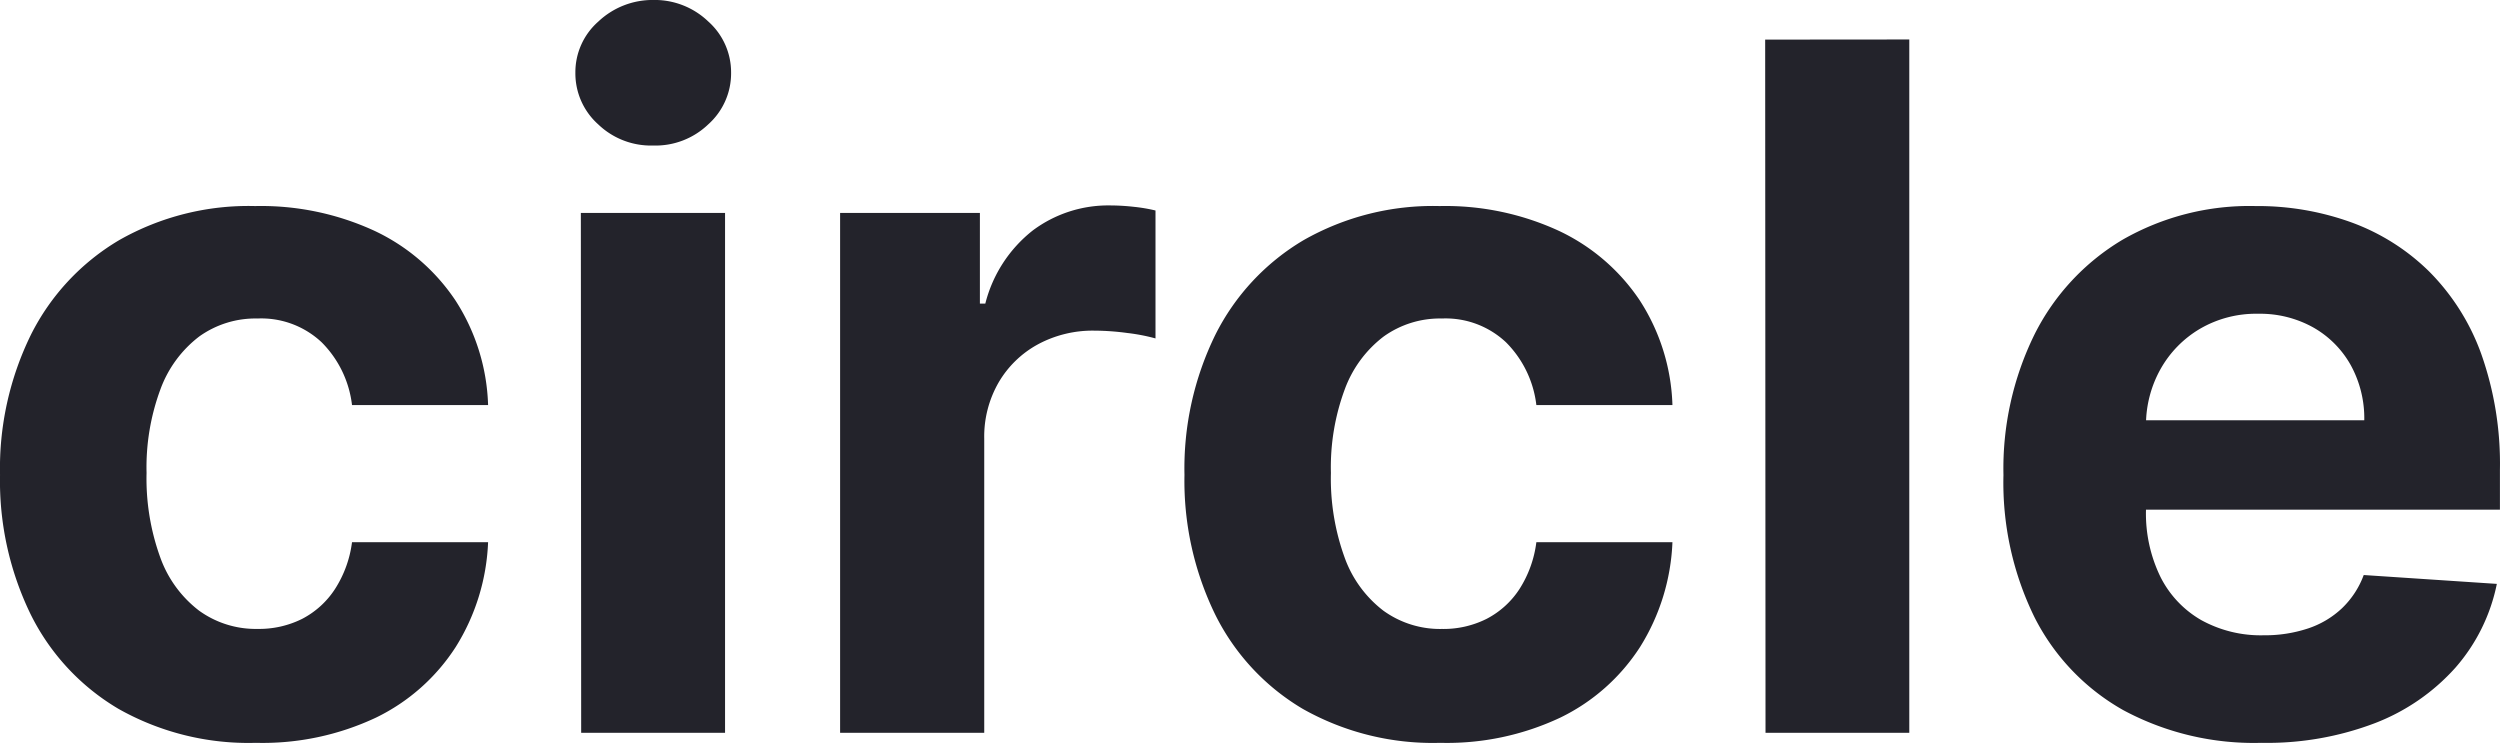 <svg xmlns="http://www.w3.org/2000/svg" width="99.669" height="29.62" viewBox="0 0 99.669 29.62"><path d="M11.659.4A10.539,10.539,0,0,1,6.187-.951,9.021,9.021,0,0,1,2.679-4.723a12.159,12.159,0,0,1-1.221-5.56,12.1,12.1,0,0,1,1.235-5.593,9.132,9.132,0,0,1,3.515-3.765A10.421,10.421,0,0,1,11.632-21a10.8,10.8,0,0,1,4.75.985,7.94,7.94,0,0,1,3.225,2.766,8.13,8.13,0,0,1,1.309,4.183H15.491a4.24,4.24,0,0,0-1.208-2.5,3.513,3.513,0,0,0-2.557-.951A3.849,3.849,0,0,0,9.4-15.8a4.662,4.662,0,0,0-1.545,2.1A8.943,8.943,0,0,0,7.3-10.364,9.236,9.236,0,0,0,7.847-6.99,4.637,4.637,0,0,0,9.392-4.871a3.854,3.854,0,0,0,2.335.729,3.832,3.832,0,0,0,1.775-.4A3.461,3.461,0,0,0,14.81-5.728,4.5,4.5,0,0,0,15.491-7.6h5.425a8.5,8.5,0,0,1-1.289,4.176A7.856,7.856,0,0,1,16.45-.607,10.6,10.6,0,0,1,11.659.4ZM24.627,0l-.013-20.727h5.749V0ZM27.5-23.413a3.037,3.037,0,0,1-2.193-.843,2.726,2.726,0,0,1-.911-2.058,2.691,2.691,0,0,1,.911-2.038,3.151,3.151,0,0,1,2.193-.864,3.086,3.086,0,0,1,2.193.857,2.711,2.711,0,0,1,.911,2.044,2.726,2.726,0,0,1-.911,2.058A3.037,3.037,0,0,1,27.5-23.413ZM34.95,0V-20.727h5.573v3.616h.216a5.387,5.387,0,0,1,1.9-2.922,5.024,5.024,0,0,1,3.077-.992,8.7,8.7,0,0,1,.931.054,6.557,6.557,0,0,1,.877.148v5.1a7.511,7.511,0,0,0-1.12-.216,10.062,10.062,0,0,0-1.309-.094,4.605,4.605,0,0,0-2.26.547,4.061,4.061,0,0,0-1.565,1.518,4.323,4.323,0,0,0-.574,2.24V0ZM58.876.4A10.539,10.539,0,0,1,53.4-.951,9.021,9.021,0,0,1,49.9-4.723a12.159,12.159,0,0,1-1.221-5.56,12.1,12.1,0,0,1,1.235-5.593,9.132,9.132,0,0,1,3.515-3.765A10.421,10.421,0,0,1,58.849-21a10.8,10.8,0,0,1,4.75.985,7.94,7.94,0,0,1,3.225,2.766,8.13,8.13,0,0,1,1.309,4.183H62.708a4.24,4.24,0,0,0-1.208-2.5,3.513,3.513,0,0,0-2.557-.951,3.849,3.849,0,0,0-2.328.722,4.662,4.662,0,0,0-1.545,2.1,8.943,8.943,0,0,0-.553,3.333,9.236,9.236,0,0,0,.547,3.374,4.637,4.637,0,0,0,1.545,2.119,3.854,3.854,0,0,0,2.335.729,3.832,3.832,0,0,0,1.775-.4,3.461,3.461,0,0,0,1.309-1.181A4.5,4.5,0,0,0,62.708-7.6h5.425a8.5,8.5,0,0,1-1.289,4.176A7.856,7.856,0,0,1,63.666-.607,10.6,10.6,0,0,1,58.876.4Zm18.7-28.041V0H71.844L71.83-27.636ZM91.613.4a10.99,10.99,0,0,1-5.5-1.3,8.808,8.808,0,0,1-3.542-3.7,12.18,12.18,0,0,1-1.241-5.674,12.117,12.117,0,0,1,1.241-5.614,9.163,9.163,0,0,1,3.5-3.765A10.163,10.163,0,0,1,91.384-21a10.97,10.97,0,0,1,3.826.654,8.623,8.623,0,0,1,3.1,1.963,8.944,8.944,0,0,1,2.071,3.286,13.125,13.125,0,0,1,.742,4.622v1.579h-17.5v-3.563H95.715a4.4,4.4,0,0,0-.54-2.2,3.927,3.927,0,0,0-1.491-1.5,4.351,4.351,0,0,0-2.206-.547,4.426,4.426,0,0,0-2.314.6A4.307,4.307,0,0,0,87.592-14.5a4.574,4.574,0,0,0-.58,2.233v3.387a5.765,5.765,0,0,0,.574,2.658,4.105,4.105,0,0,0,1.626,1.727,4.911,4.911,0,0,0,2.5.607,5.436,5.436,0,0,0,1.754-.27,3.641,3.641,0,0,0,1.363-.81,3.52,3.52,0,0,0,.864-1.322L101-5.937A7.248,7.248,0,0,1,99.352-2.6,8.3,8.3,0,0,1,96.14-.385,12.07,12.07,0,0,1,91.613.4Z" transform="translate(-1.457 29.215)" fill="#23232b"/></svg>